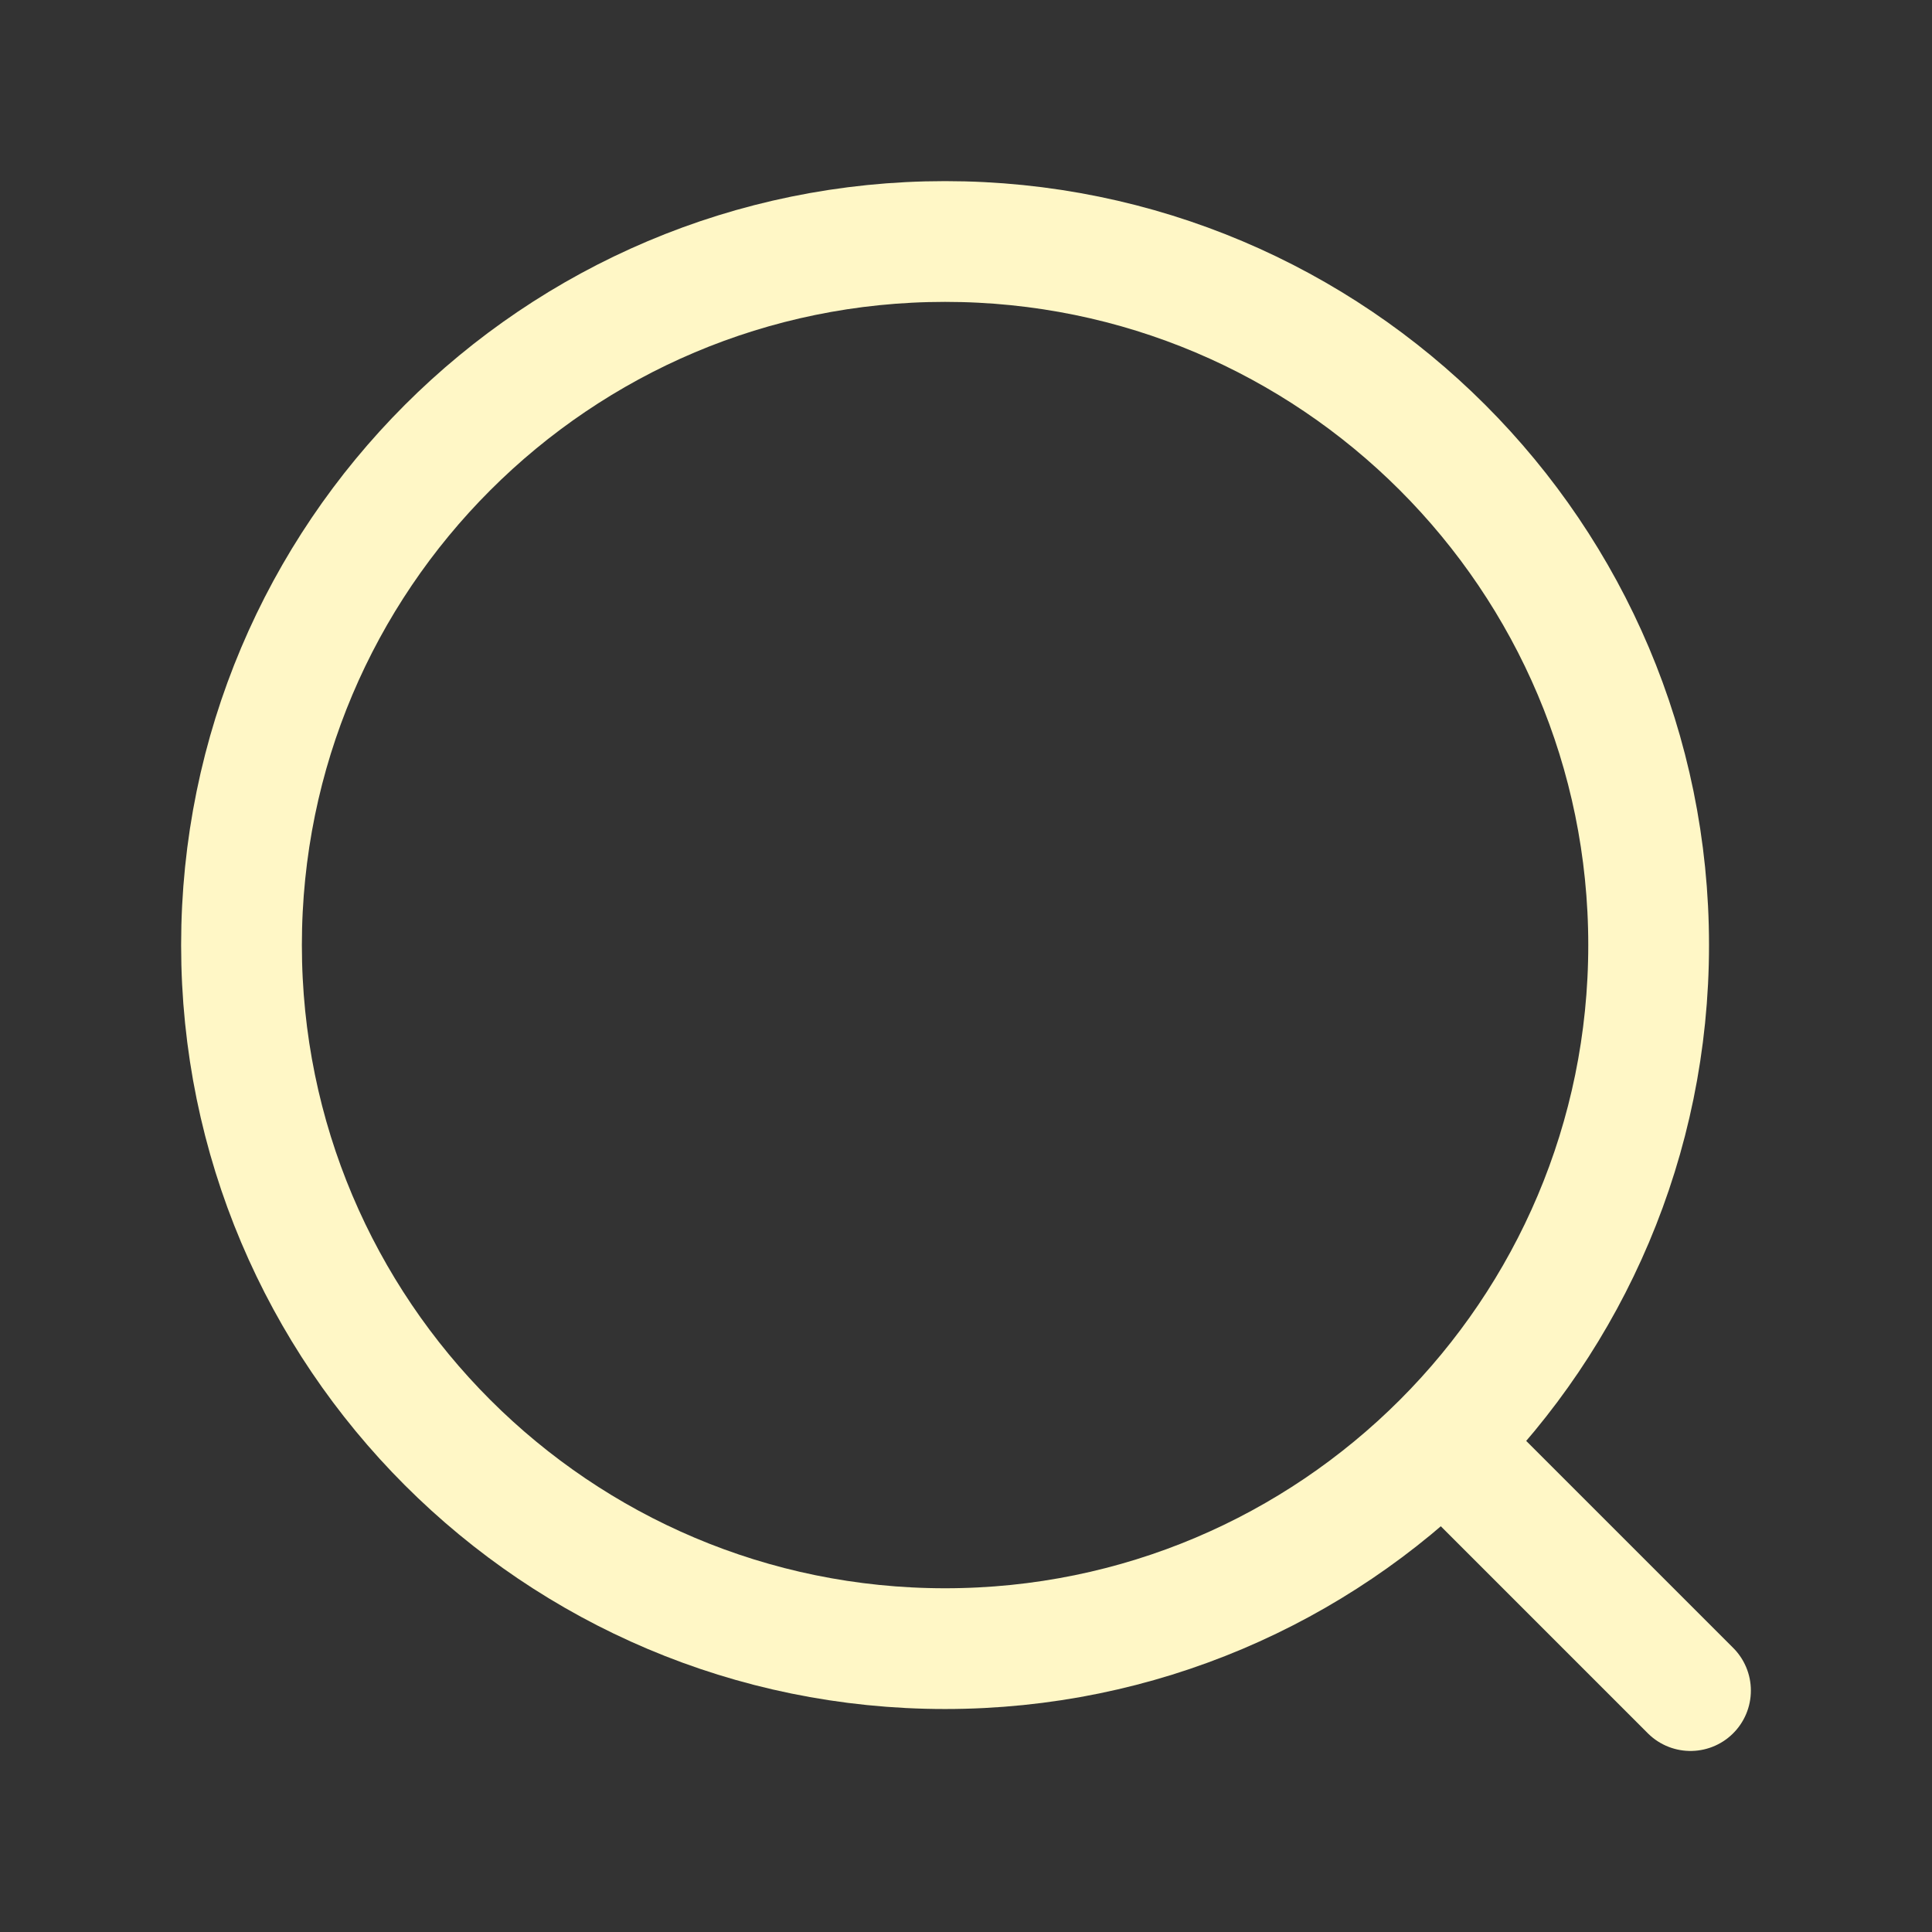 <svg width="24" height="24" viewBox="0 0 24 24" fill="none" xmlns="http://www.w3.org/2000/svg">
<rect x="0" y="0" width="24" height="24" fill="#333333" stroke="none"/>
<g clip-path="url(#clip0_1012_8563)">
<path d="M11.74 20.48C16.567 20.48 20.48 16.567 20.48 11.74C20.48 6.913 16.567 3 11.74 3C6.913 3 3 6.913 3 11.74C3 16.567 6.913 20.48 11.74 20.48Z" stroke="#FFF7C6" stroke-width="1.5" stroke-miterlimit="10" stroke-linecap="round"/>
<path d="M18.03 18.031L21 21.001" stroke="#FFF7C6" stroke-width="1.5" stroke-linecap="round" stroke-linejoin="round"/>
</g>
<defs>
<clipPath id="clip0_1012_8563">
<rect width="24" height="24" fill="white"/>
</clipPath>
</defs>
</svg>
